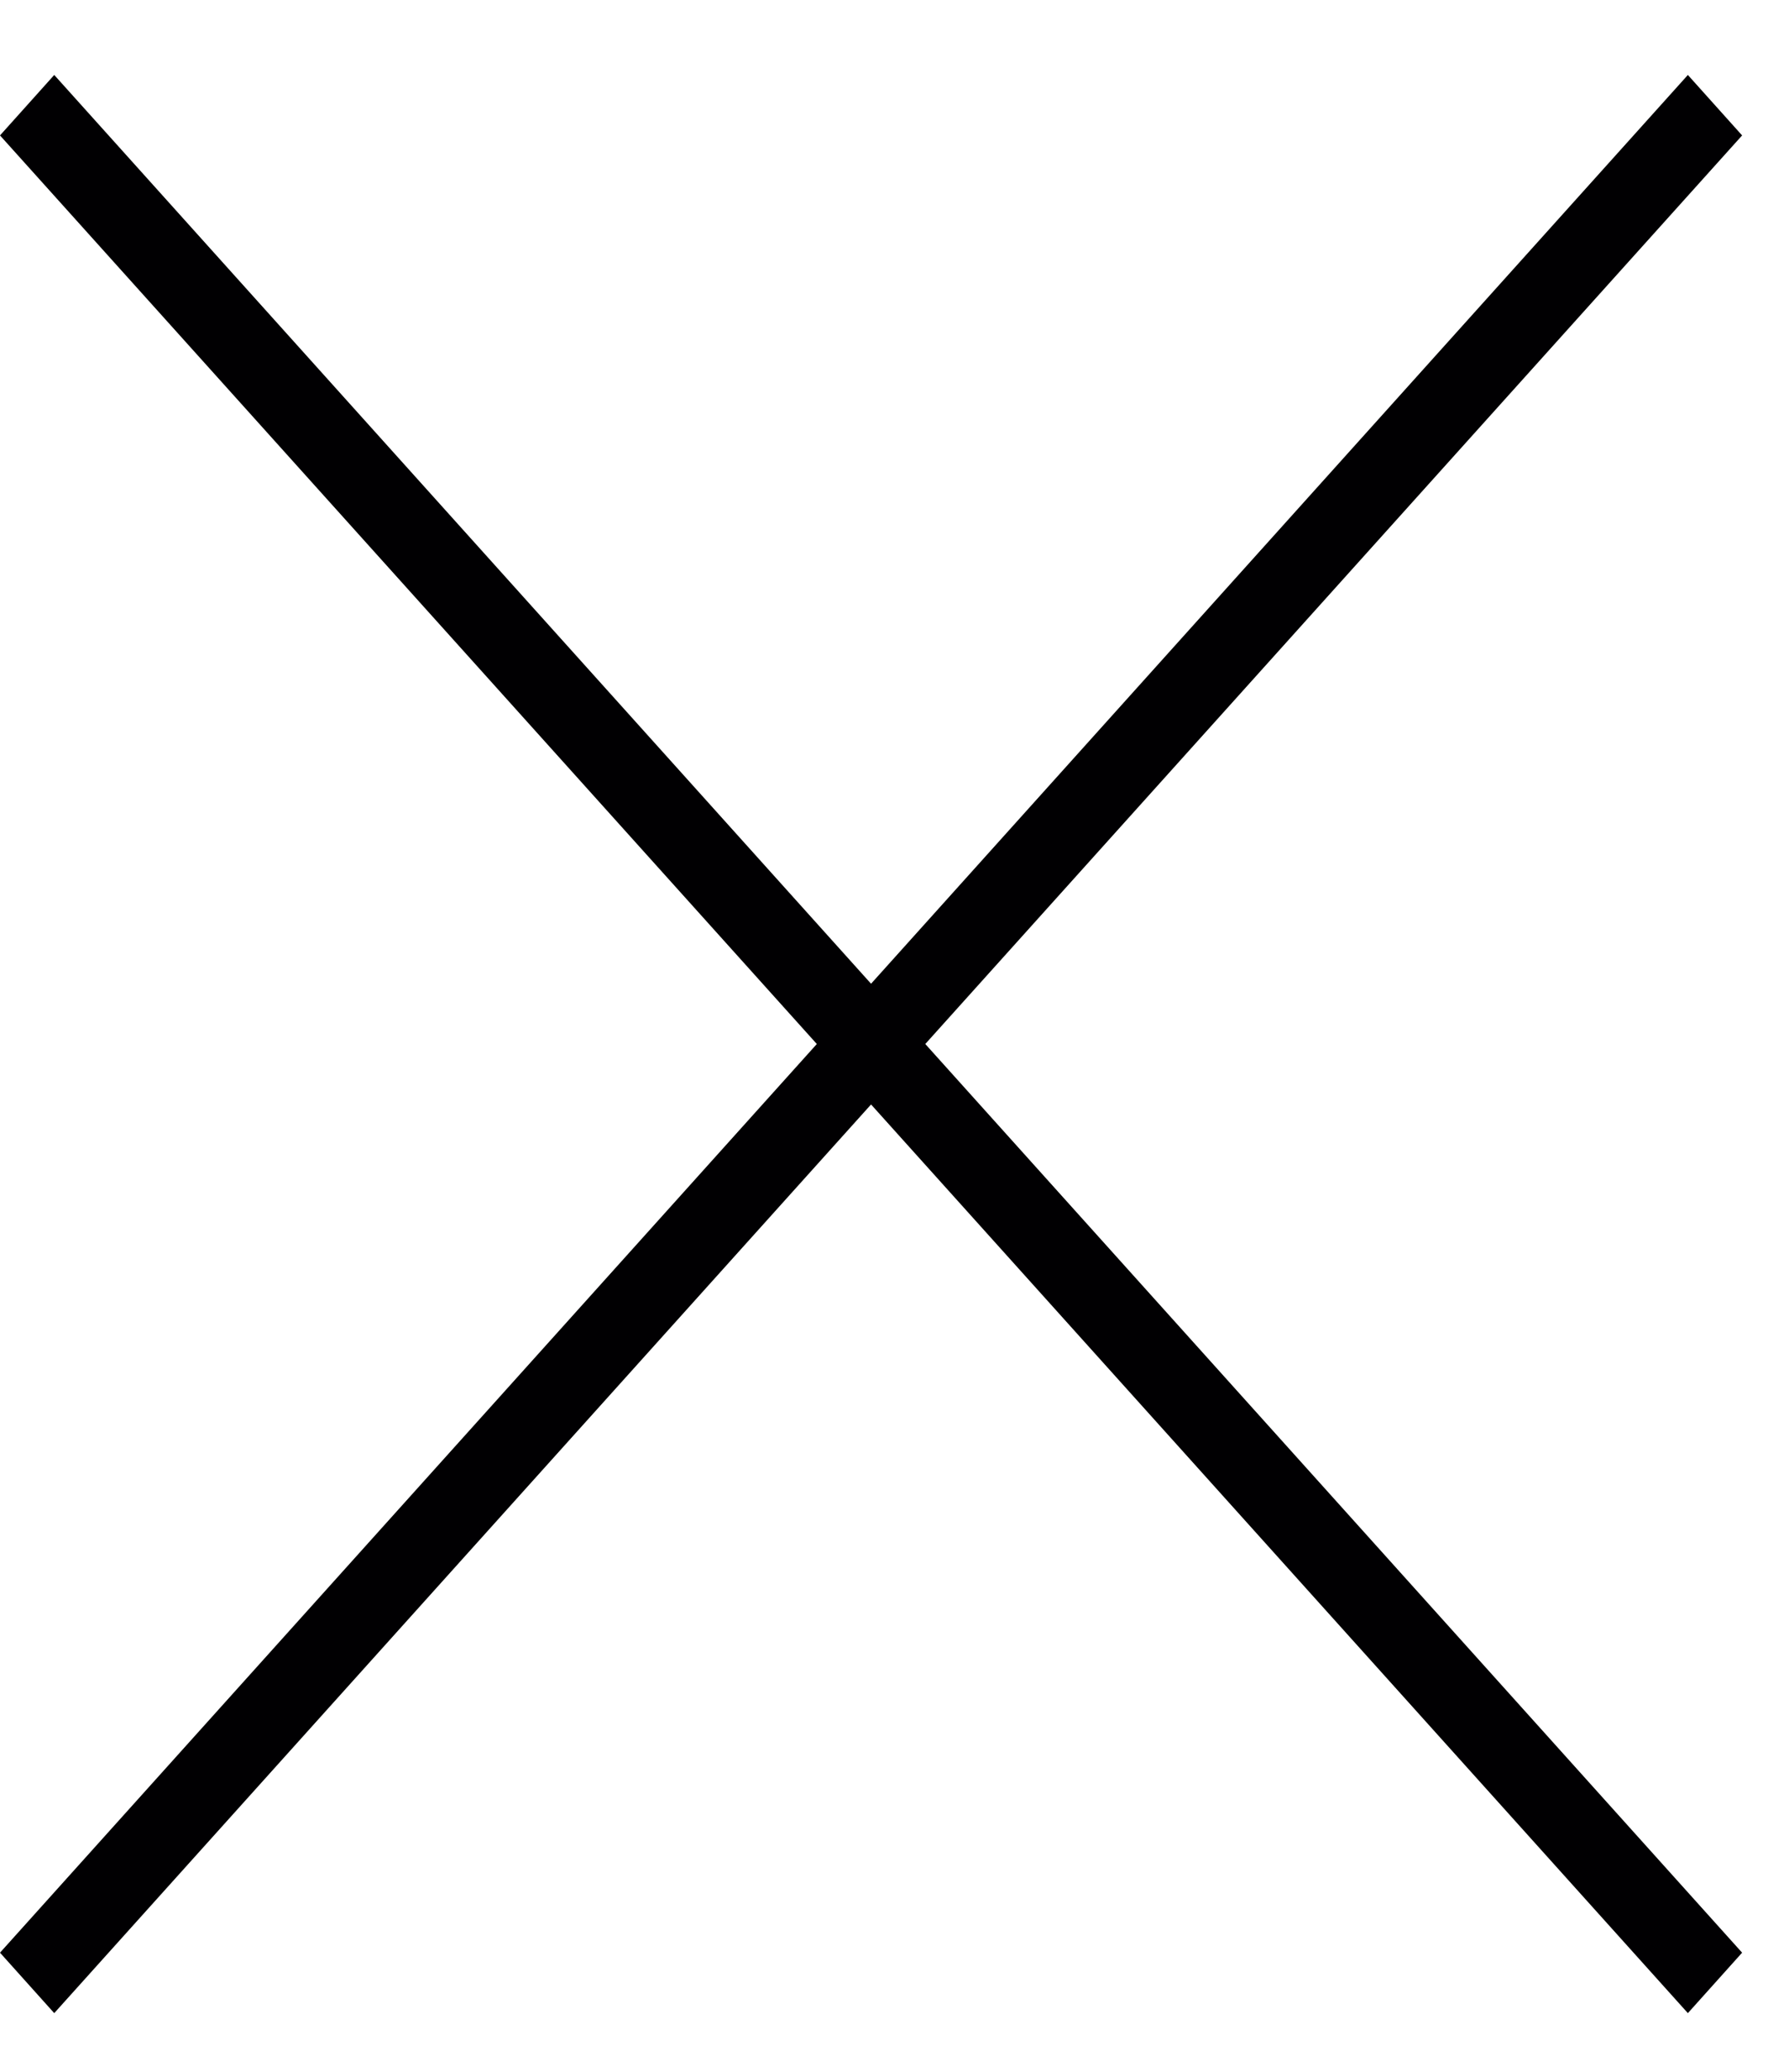 <svg width="19" height="22" viewBox="0 0 19 22" fill="none" xmlns="http://www.w3.org/2000/svg">
<path d="M18.502 20.735L17.926 21.377L9.251 11.728L0.576 21.377L0 20.735L8.675 11.086L0 1.438L0.576 0.796L9.251 10.446L17.926 0.796L18.502 1.438L9.827 11.086L18.502 20.735Z" fill="#010002"/>
</svg>
